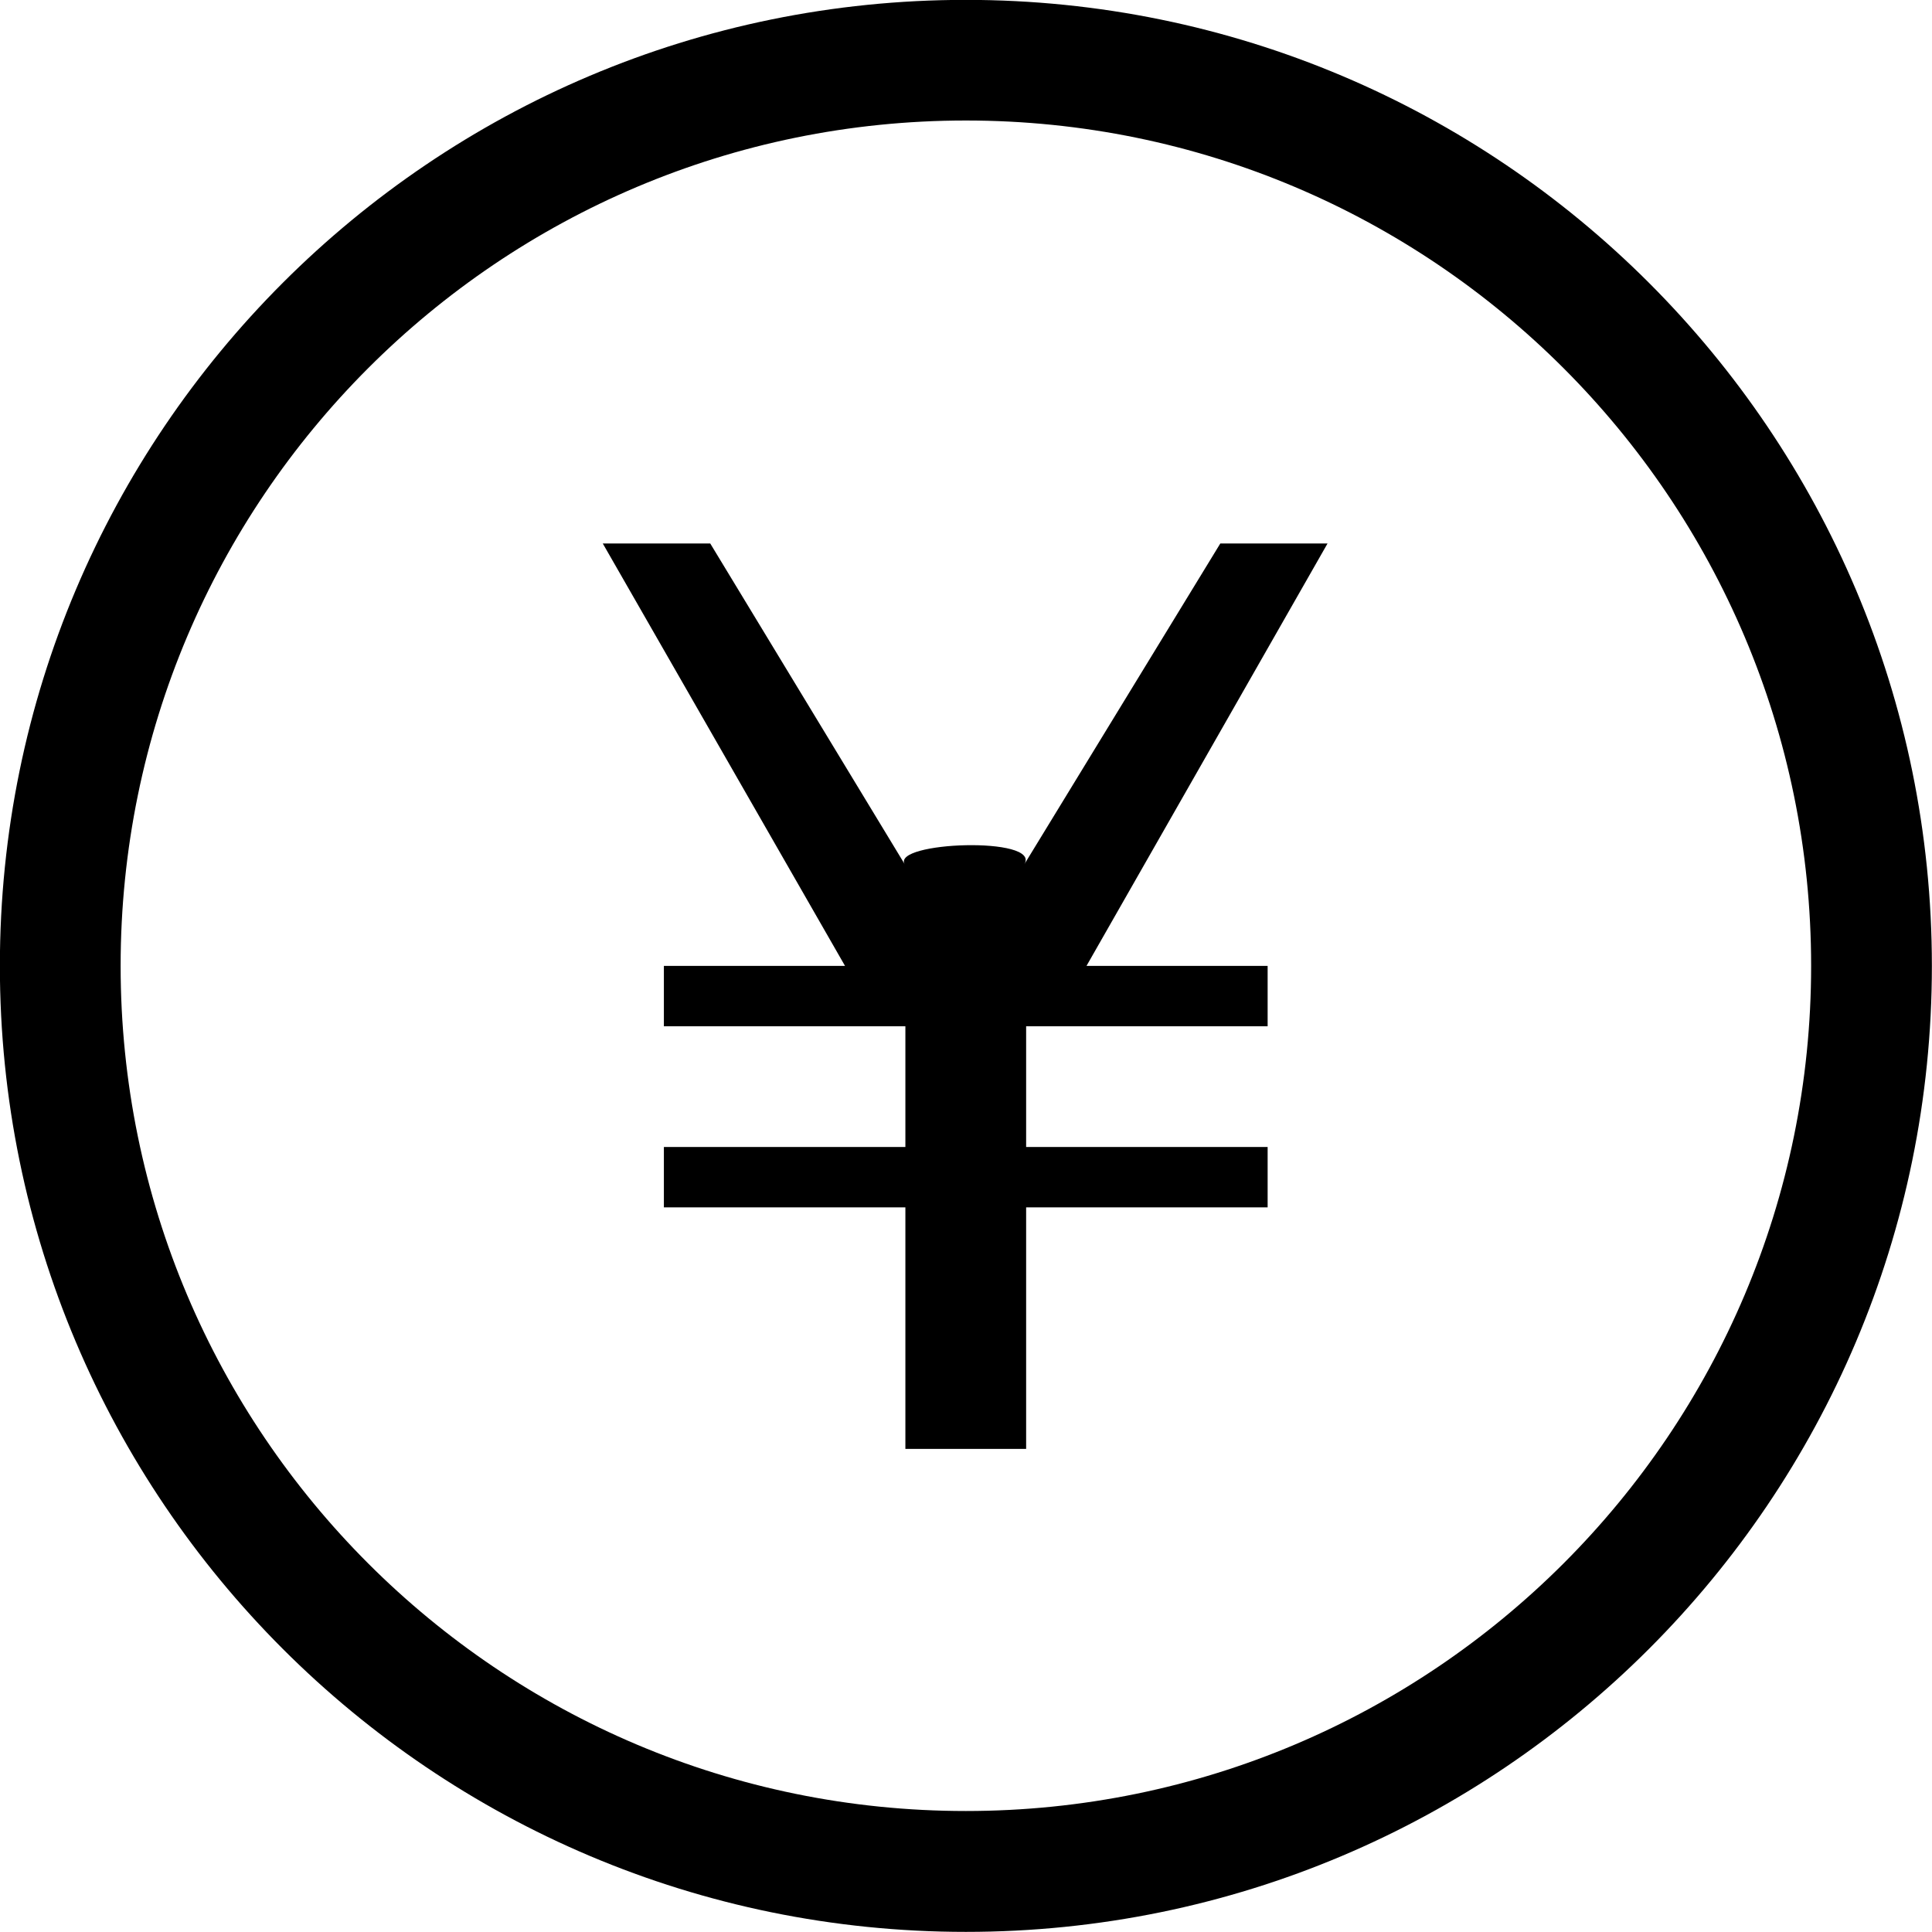 <?xml version="1.0" encoding="iso-8859-1"?>
<!-- Generator: Adobe Illustrator 16.0.0, SVG Export Plug-In . SVG Version: 6.00 Build 0)  -->
<!DOCTYPE svg PUBLIC "-//W3C//DTD SVG 1.1//EN" "http://www.w3.org/Graphics/SVG/1.1/DTD/svg11.dtd">
<svg version="1.1" xmlns="http://www.w3.org/2000/svg" xmlns:xlink="http://www.w3.org/1999/xlink" x="0px" y="0px" width="16px"
	 height="16px" viewBox="0 0 16 16" style="enable-background:new 0 0 16 16;" xml:space="preserve">
<g id="ecommerce-yen" style="enable-background:new    ;">
	<g id="ecommerce-yen_2_">
		<g>
			<path d="M7.999-0.001c-4.418,0-8,3.581-8,8c0,4.418,3.582,8,8,8c4.418,0,8-3.582,8-8C15.999,3.58,12.417-0.001,7.999-0.001z
				 M7.999,14.998c-3.866,0-7-3.134-7-6.999c0-3.866,3.134-7.001,7-7.001c3.865,0,7,3.135,7,7.001
				C14.999,11.864,11.864,14.998,7.999,14.998z M10.106,4.501L8.483,7.158c0.143-0.234-1.104-0.188-0.99,0L5.882,4.501h-0.89
				l2.006,3.498h-1.5v0.5h2v1h-2v0.5h2v2h1v-2h2v-0.5h-2v-1h2v-0.5h-1.5l1.996-3.498H10.106z"/>
		</g>
	</g>
</g>
<g id="Layer_1">
</g>
</svg>
